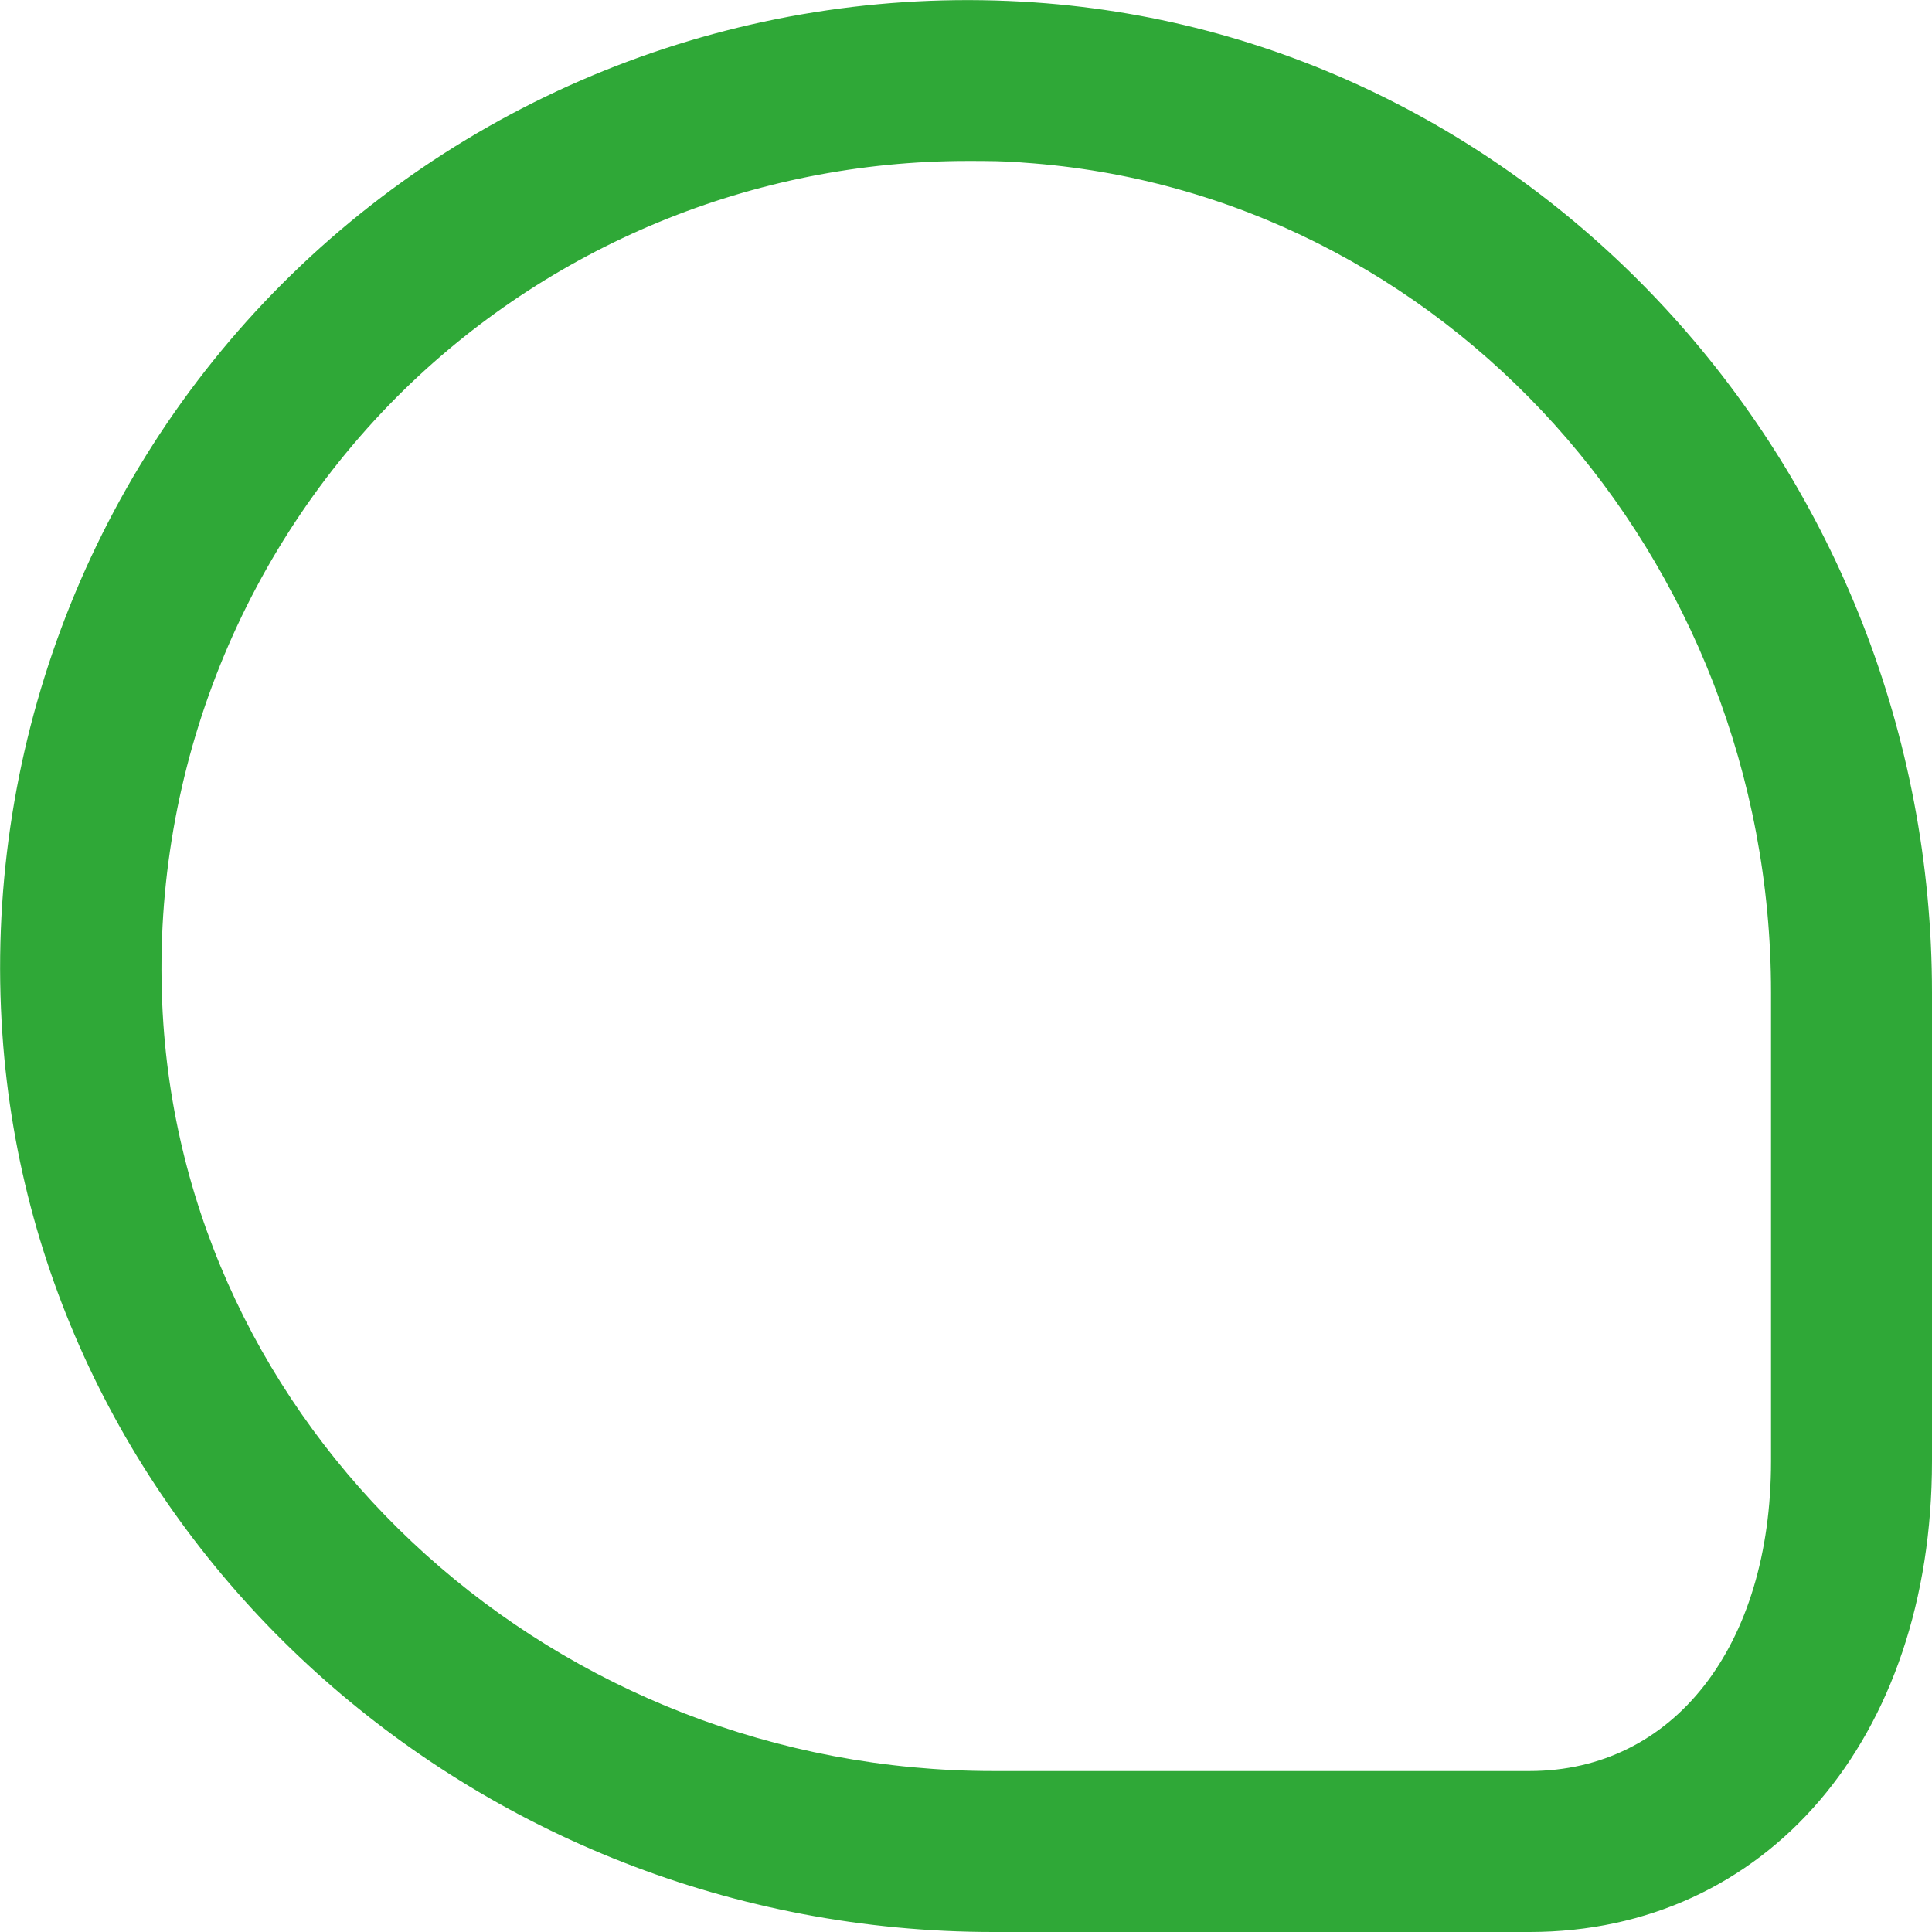 <svg width="16" height="16" viewBox="0 0 16 16" fill="none" xmlns="http://www.w3.org/2000/svg">
<g clip-path="url(#clip0_0_2004)">
<path d="M8.567 0.02C6.253 -0.14 3.98 0.707 2.34 2.347C0.707 3.98 -0.14 6.253 0.02 8.567C0.307 12.733 3.913 16 8.227 16H12.667C14.627 16 16 14.4 16 12.1V8.22C16 3.913 12.733 0.307 8.567 0.02ZM14.667 12.1C14.667 13.633 13.86 14.667 12.667 14.667H8.227C4.614 14.667 1.593 11.947 1.353 8.48C1.22 6.547 1.927 4.653 3.287 3.287C4.54 2.033 6.24 1.333 8.014 1.333C8.167 1.333 8.327 1.333 8.48 1.347C11.954 1.587 14.667 4.607 14.667 8.22V12.1Z" fill="#2FA837"/>
</g>
<defs>
<clipPath id="clip0_0_2004">
<rect width="16" height="16" fill="white"/>
</clipPath>
</defs>
</svg>
